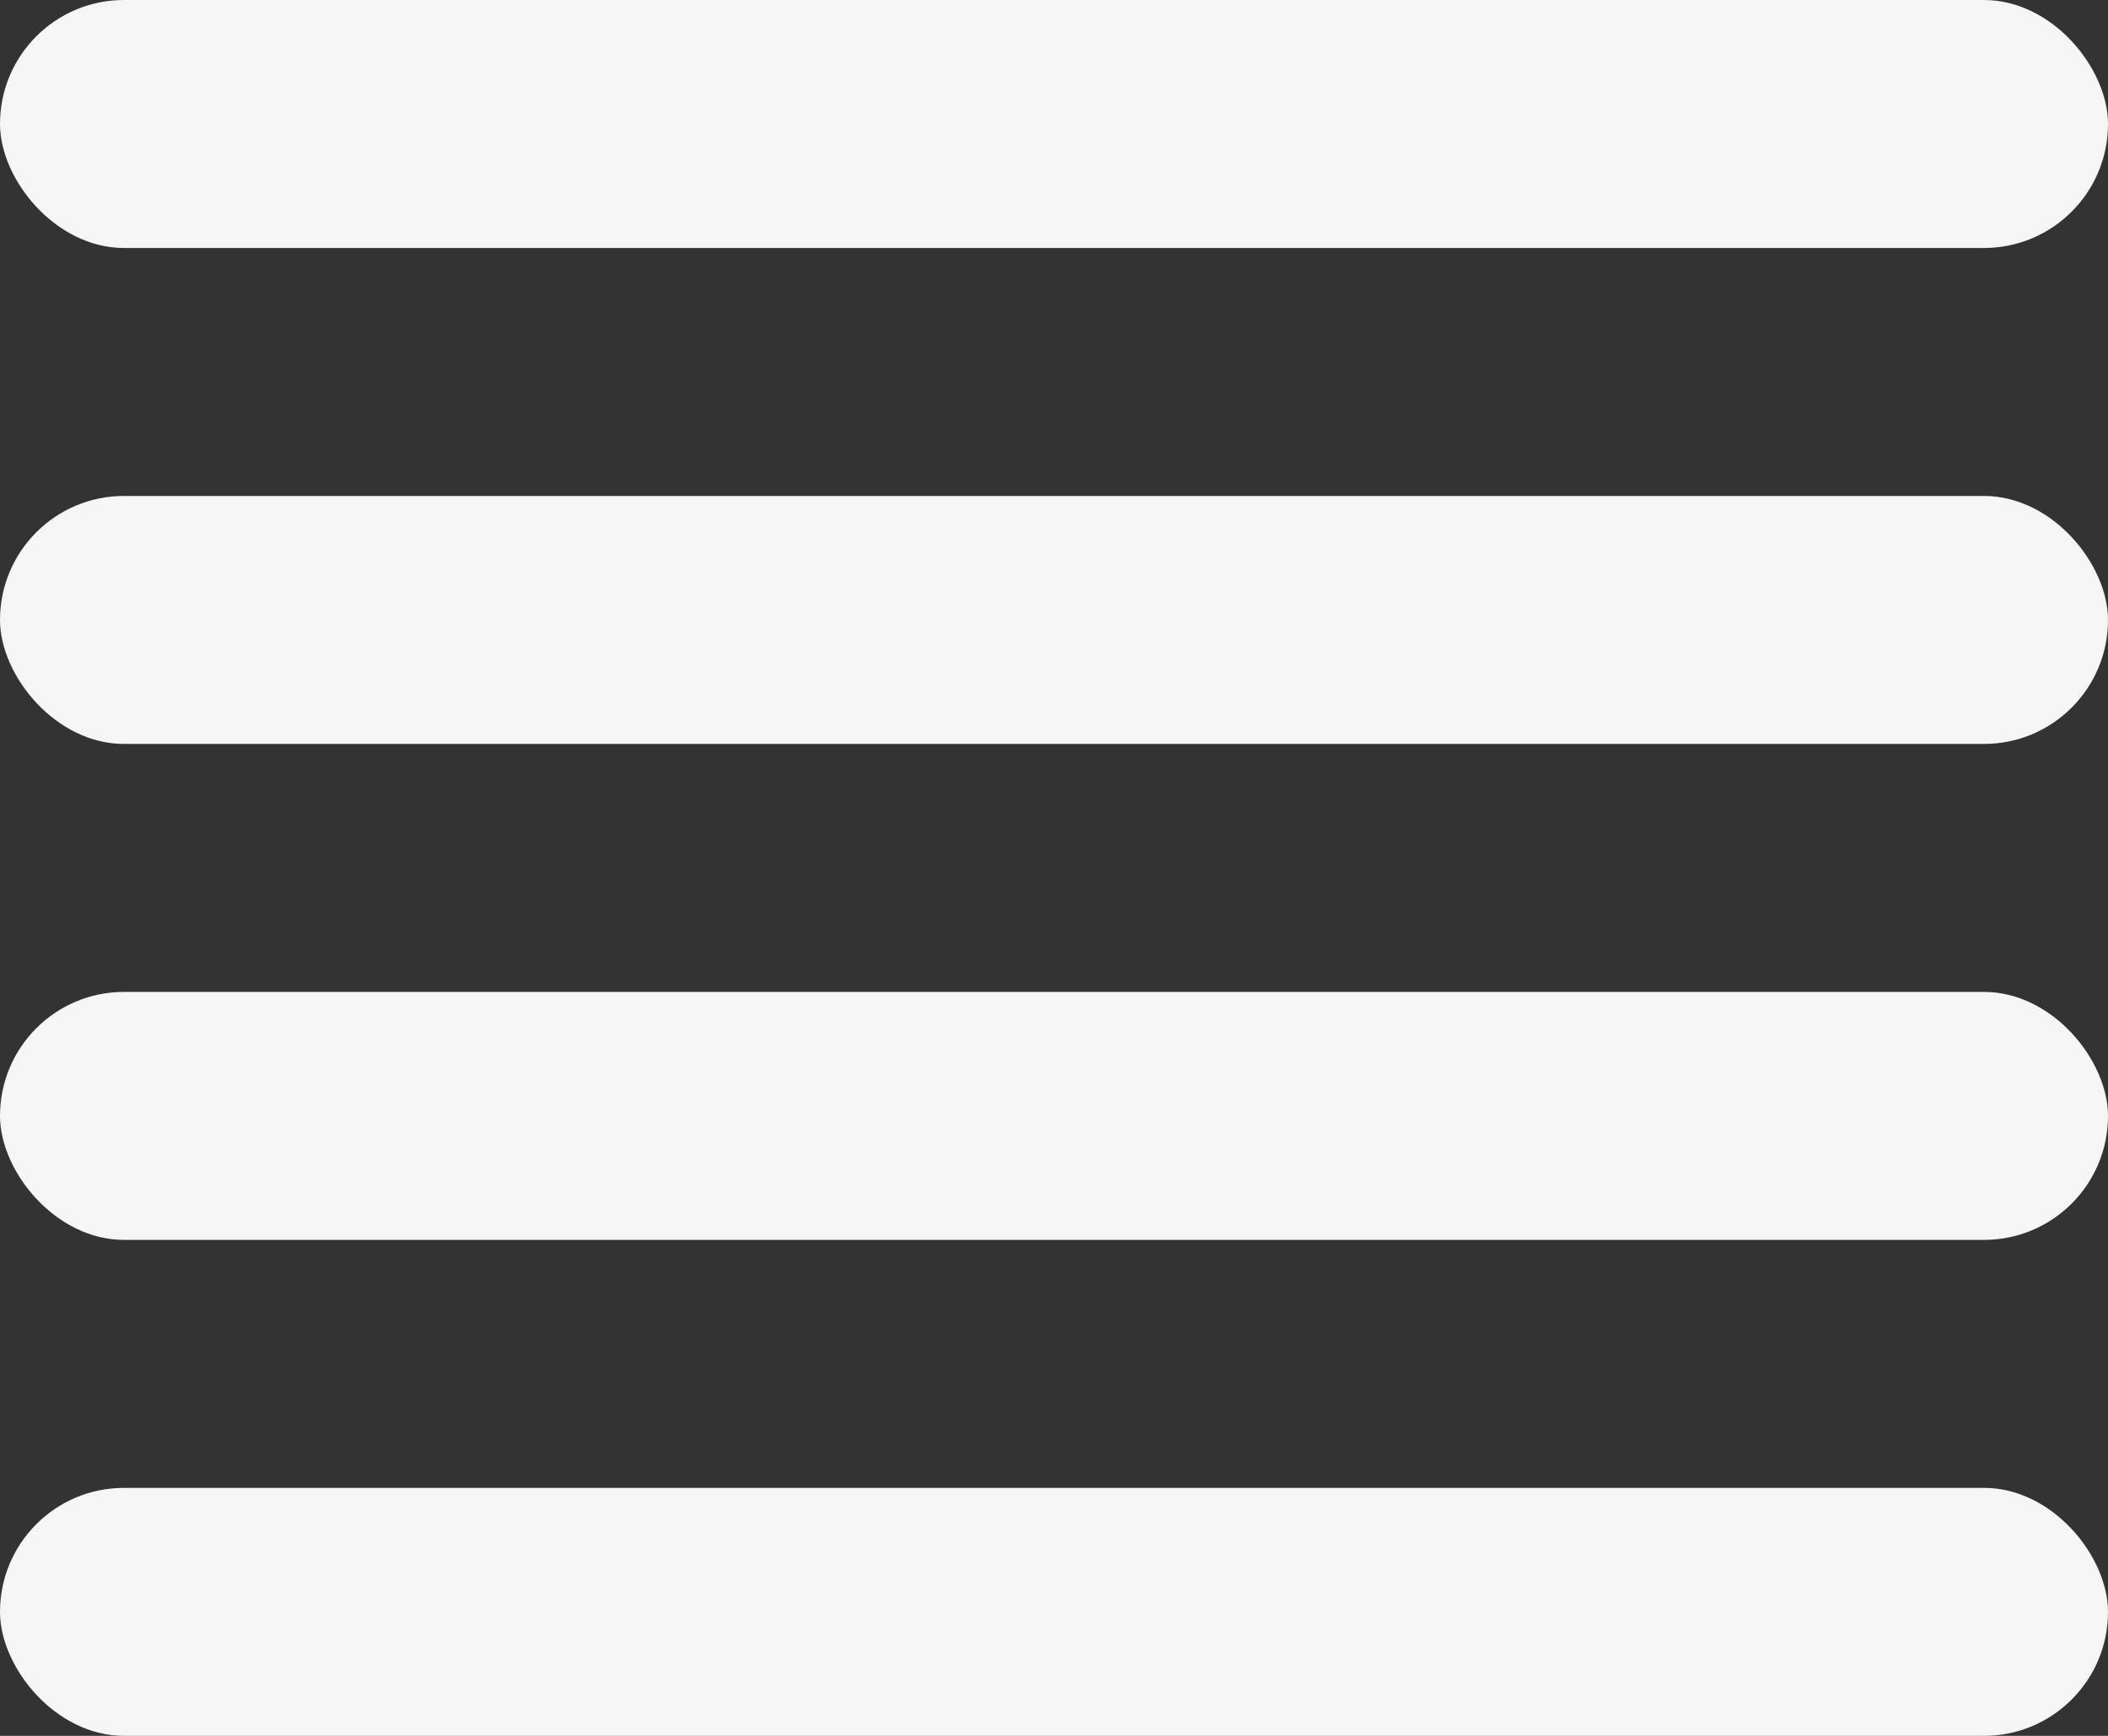 <svg width="17px" height="14px" viewBox="0 0 17 14" fill="none" xmlns="http://www.w3.org/2000/svg">
<rect x="0" y="0" width="17" height="14" fill="#333333" stroke="none"/>
<rect width="17" height="2" rx="1" fill="#f5f5f5"/>
<rect y="4" width="17" height="2" rx="1" fill="#f5f5f5"/>
<rect y="8" width="17" height="2" rx="1" fill="#f5f5f5"/>
<rect y="12" width="17" height="2" rx="1" fill="#f5f5f5"/>
</svg>